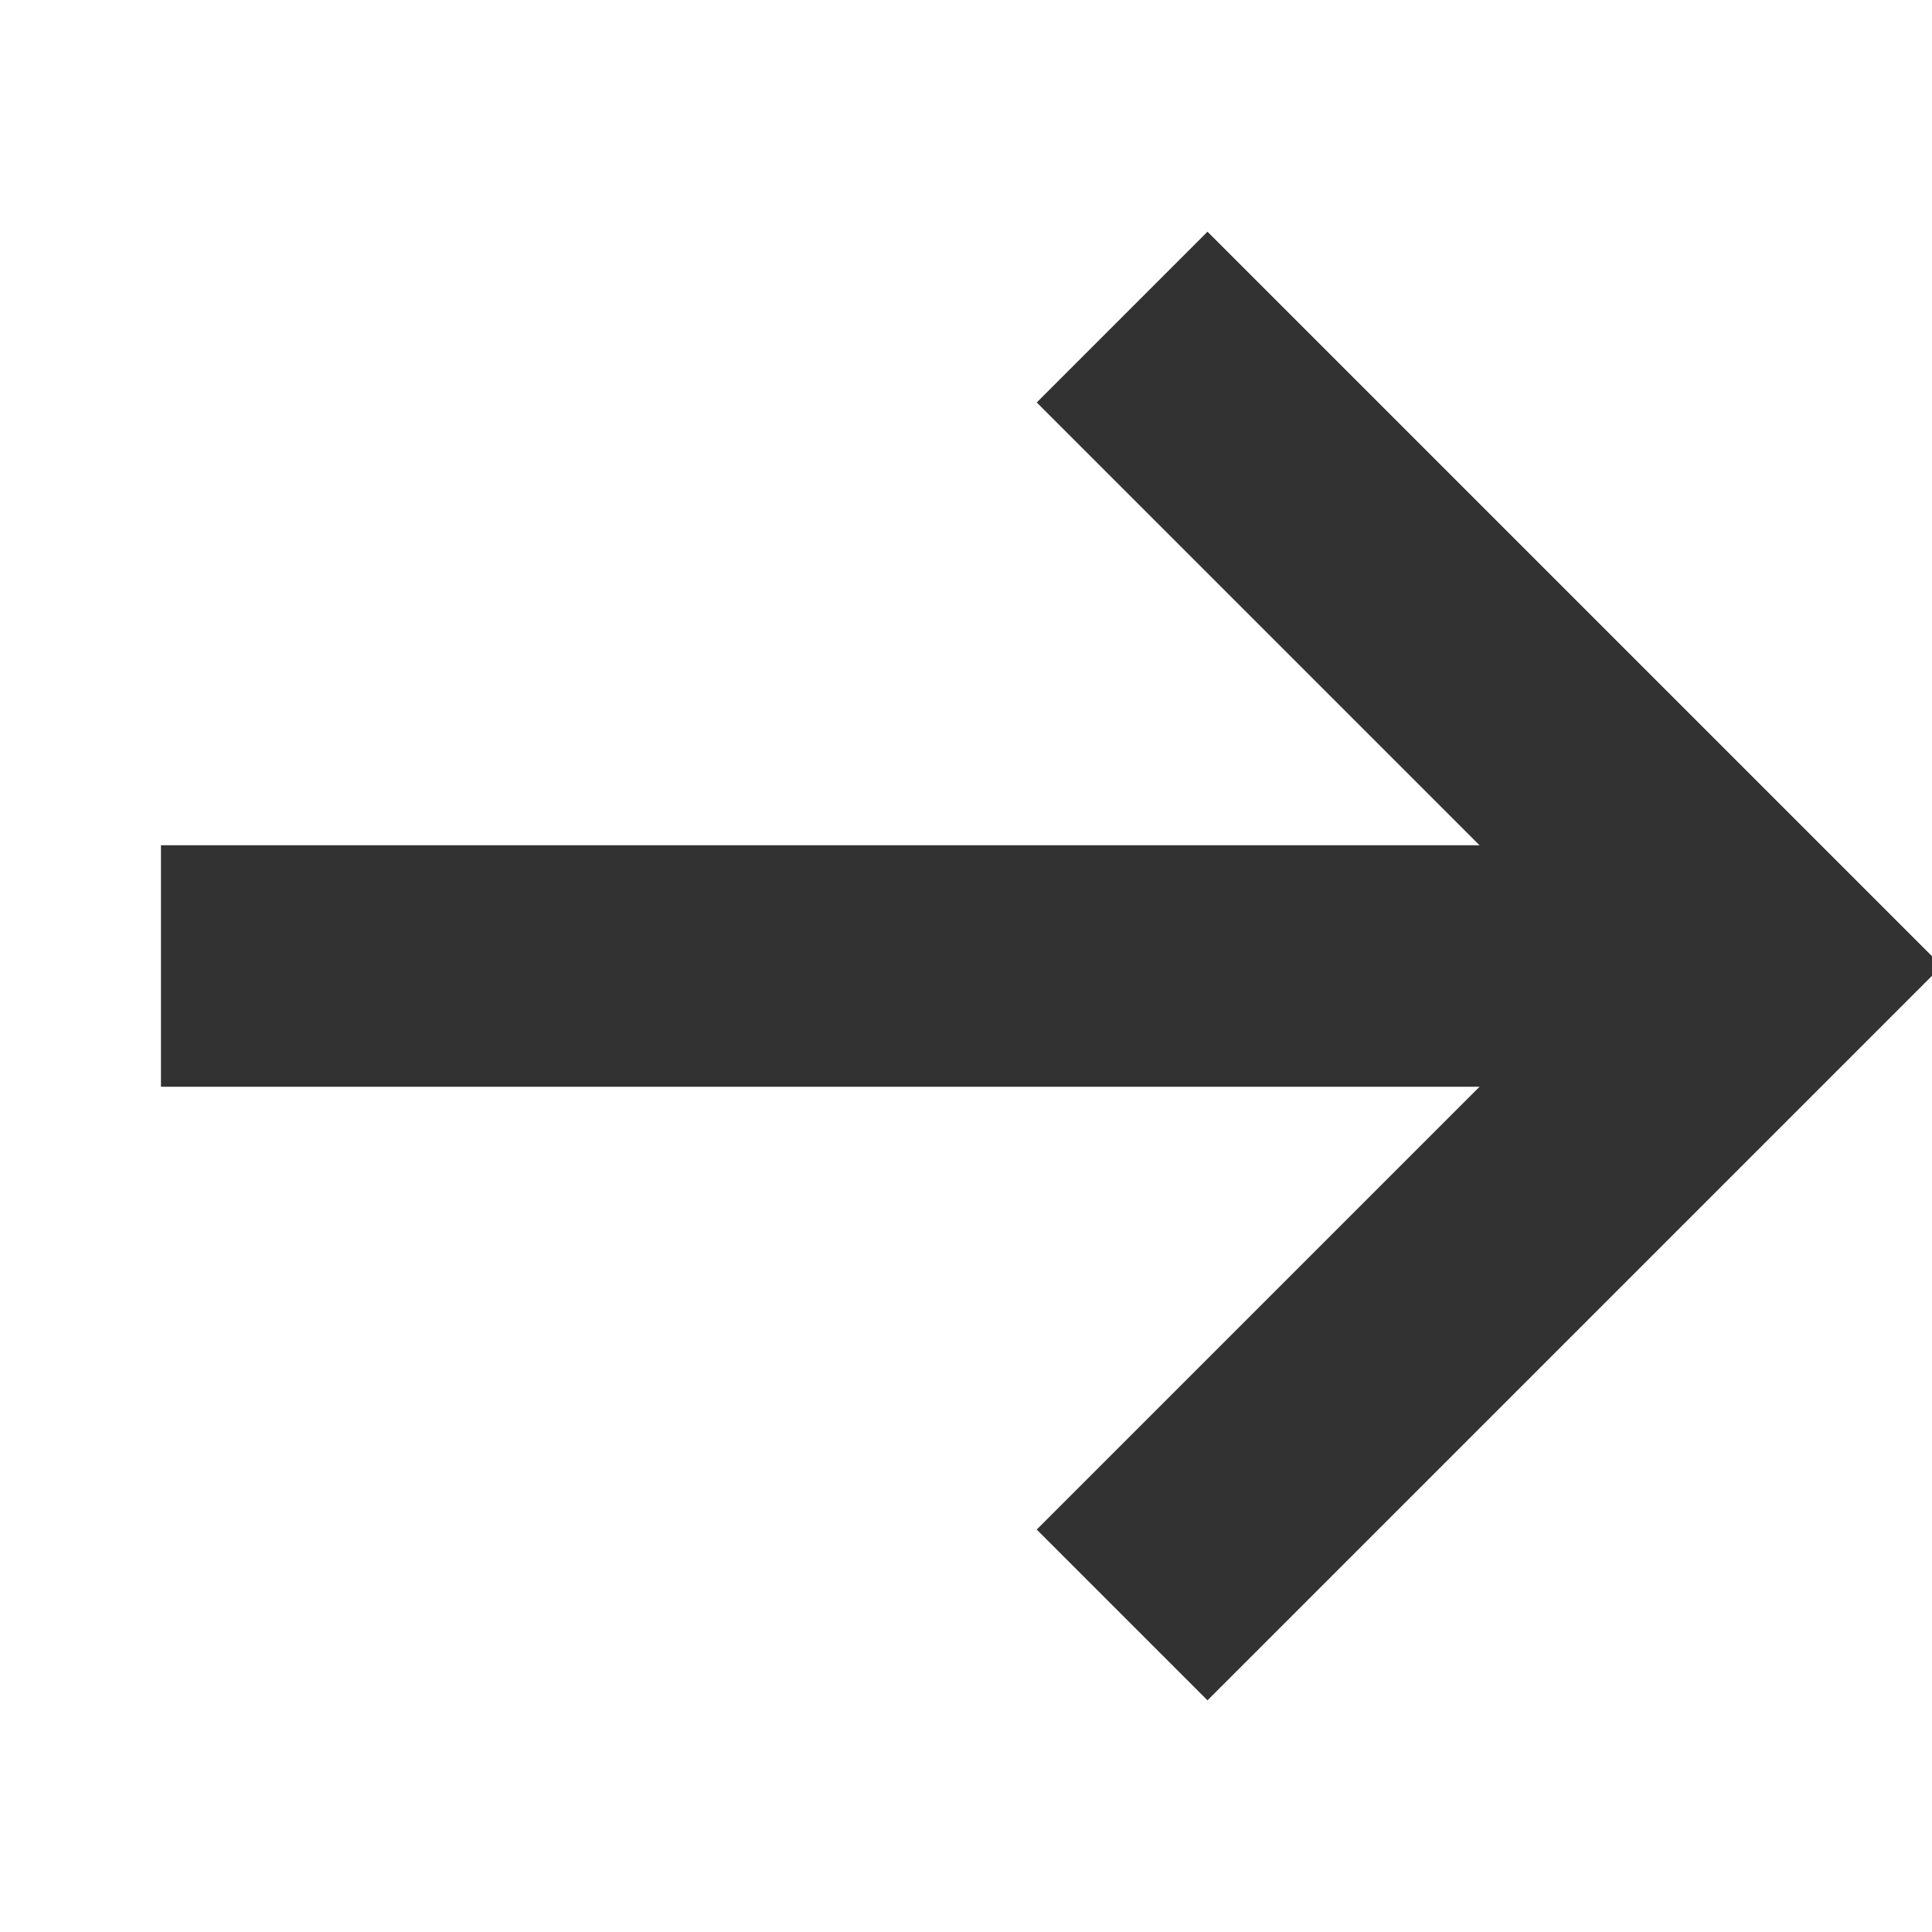 <svg width="16" height="16" viewBox="0 0 16 16" fill="none" xmlns="http://www.w3.org/2000/svg">
<g clip-path="url(#clip0_2720:4393)">
<path d="M1.333 8H14.667" stroke="#323232" stroke-width="2" stroke-miterlimit="10"/>
<path d="M10 3.333L14.667 8L10 12.667" stroke="#323232" stroke-width="2" stroke-miterlimit="10" stroke-linecap="square"/>
</g>
<defs>
<clipPath id="clip0_2720:4393">
<rect width="16" height="16" fill="white"/>
</clipPath>
</defs>
</svg>
